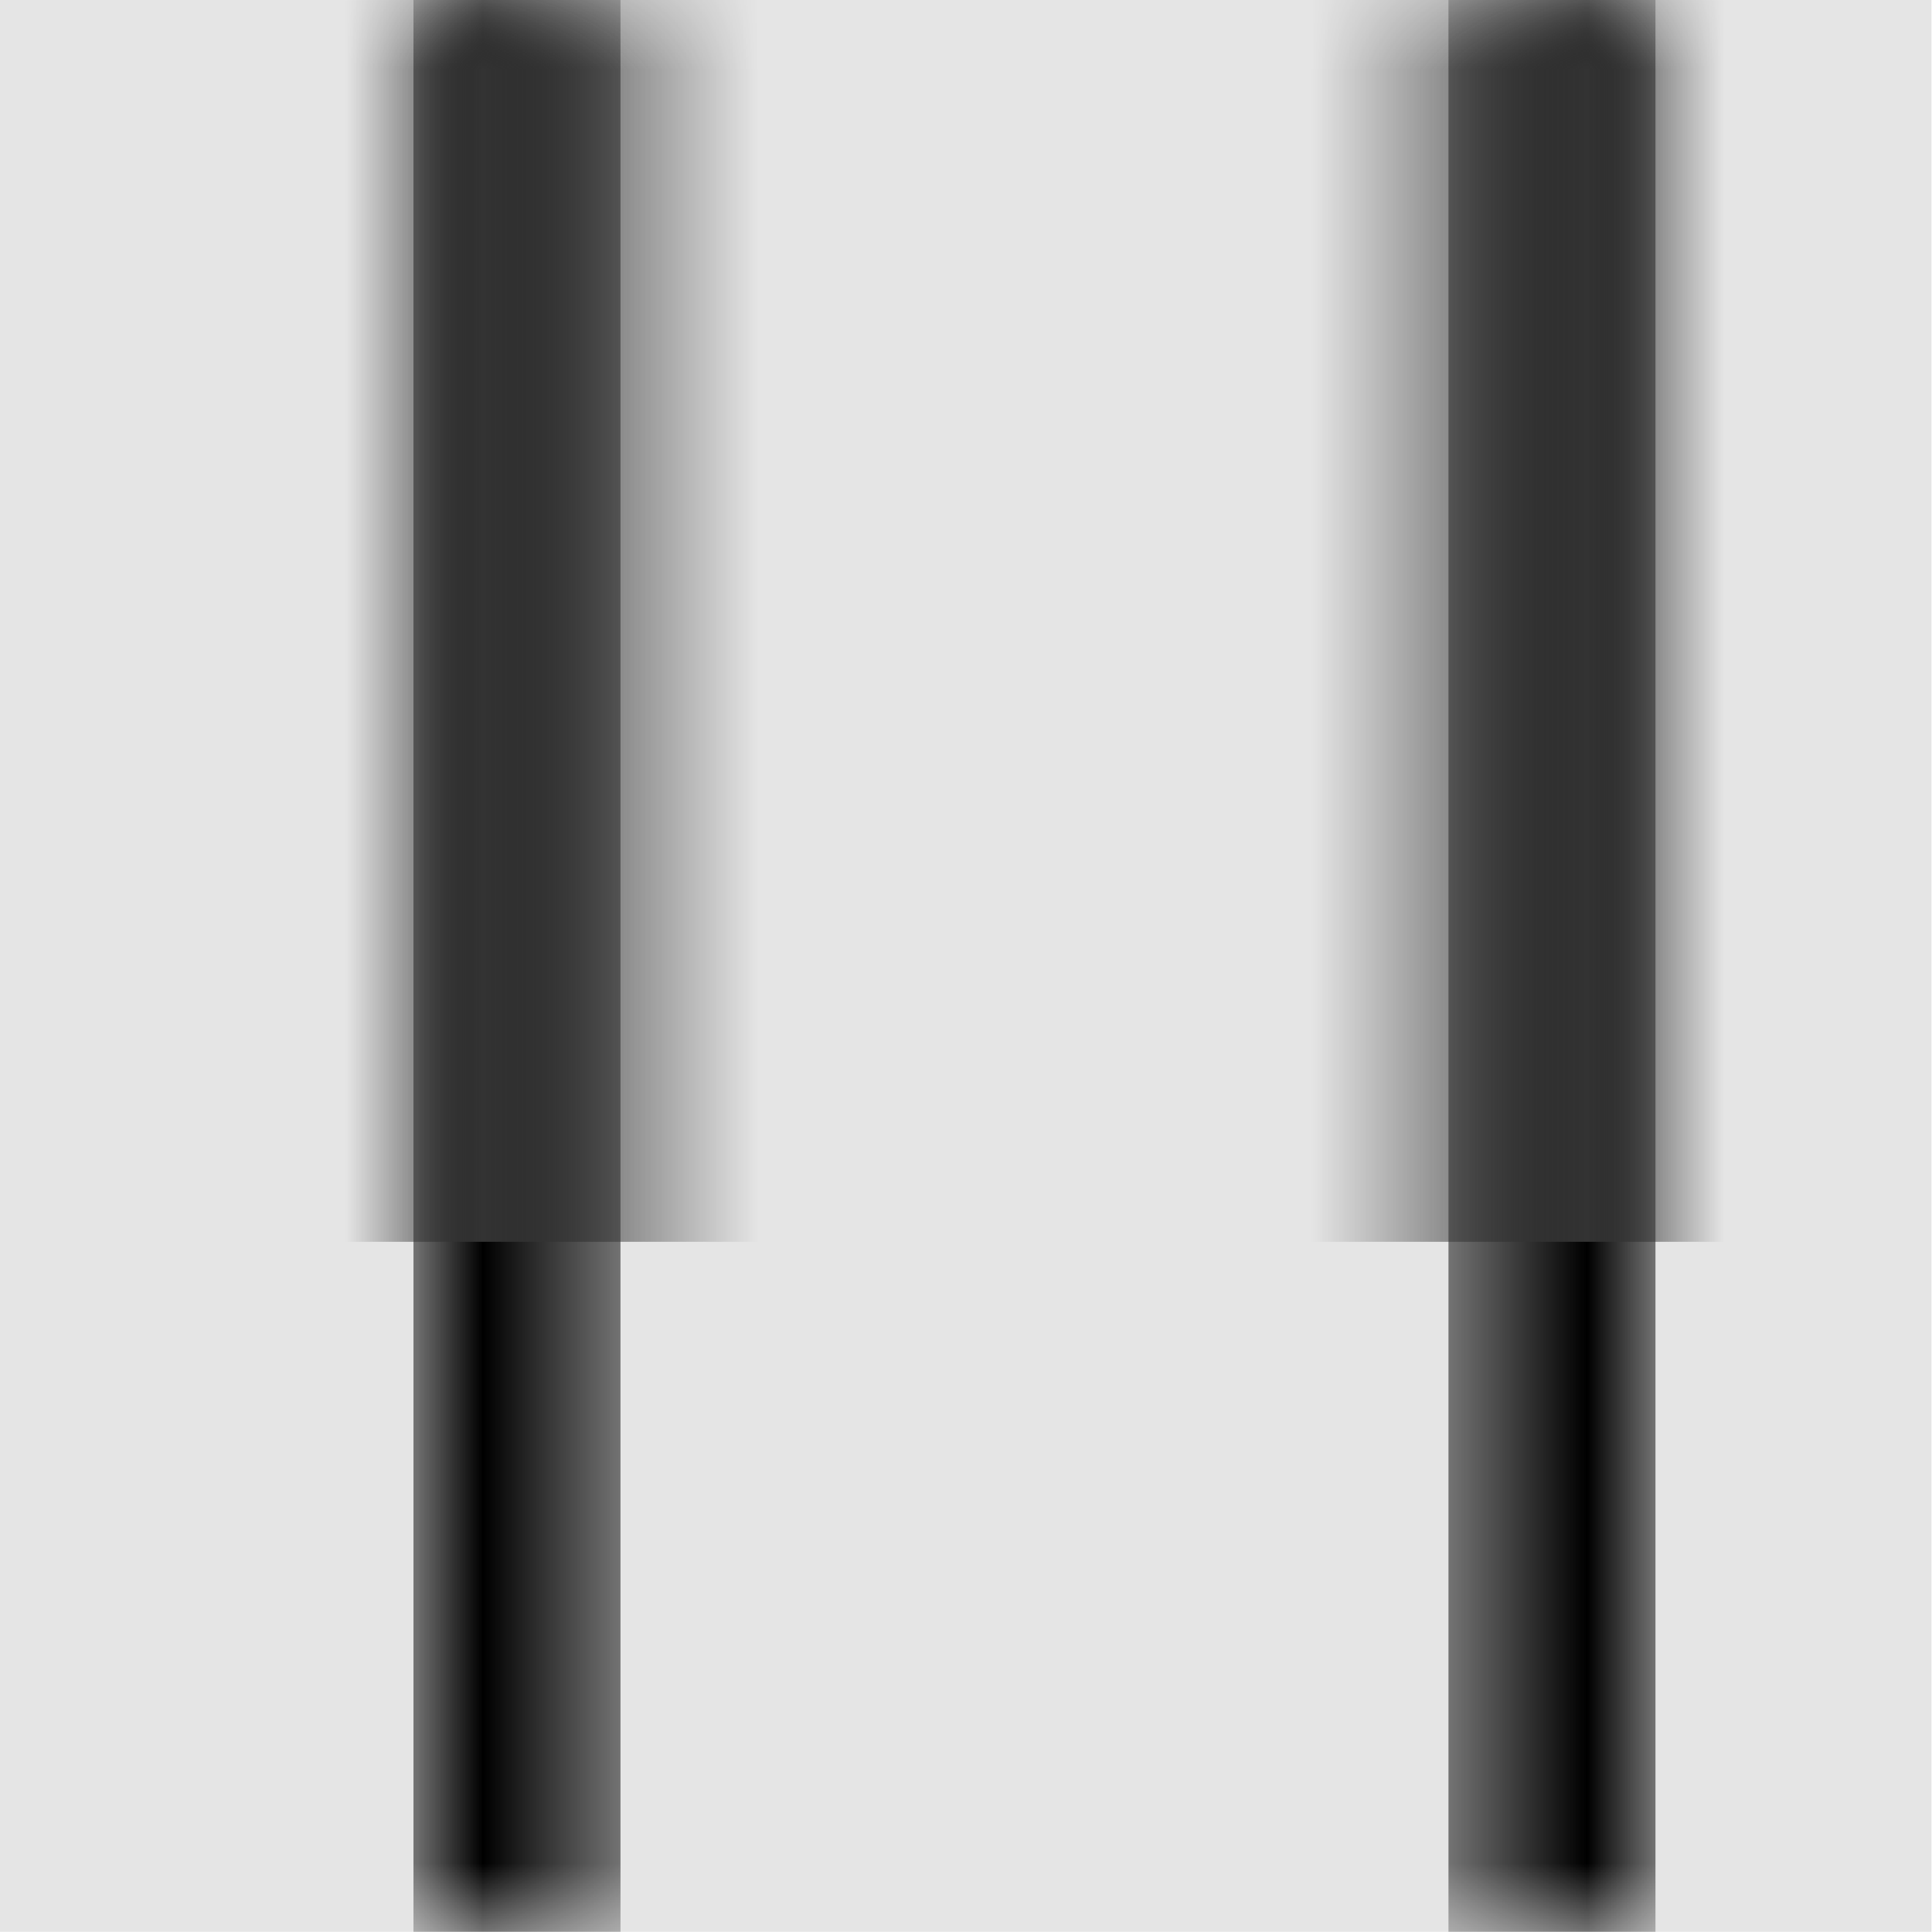 <svg width="512" height="512" viewBox="0 0 512 512" version="1.1" xmlns="http://www.w3.org/2000/svg" xmlns:xlink="http://www.w3.org/1999/xlink">
<title>pause</title>
<desc>Created using Figma</desc>
<g id="Canvas" transform="matrix(36.571 0 0 36.571 -14043.4 -4388.57)">
<rect x="384" y="120" width="14" height="14" fill="#E5E5E5"/>
<g id="pause">
<mask id="mask0_outline" mask-type="alpha">
<g id="Mask">
<use xlink:href="#path0_fill" transform="translate(387 120)" fill="#FFFFFF"/>
</g>
</mask>
<g id="Mask" mask="url(#mask0_outline)">
<use xlink:href="#path0_fill" transform="translate(387 120)"/>
</g>
<g id="&#226;&#134;&#170;&#240;&#159;&#142;&#168;Color" mask="url(#mask0_outline)">
<g id="Rectangle 3">
<use xlink:href="#path1_fill" transform="translate(384 115)" fill="#333333"/>
</g>
</g>
</g>
</g>
<defs>
<path id="path0_fill" fill-rule="evenodd" d="M 0 0L 1.5 0L 1.5 14L 0 14L 0 0ZM 7.5 0L 9 0L 9 14L 7.5 14L 7.5 0Z"/>
<path id="path1_fill" fill-rule="evenodd" d="M 0 0L 14 0L 14 14L 0 14L 0 0Z"/>
</defs>
</svg>
